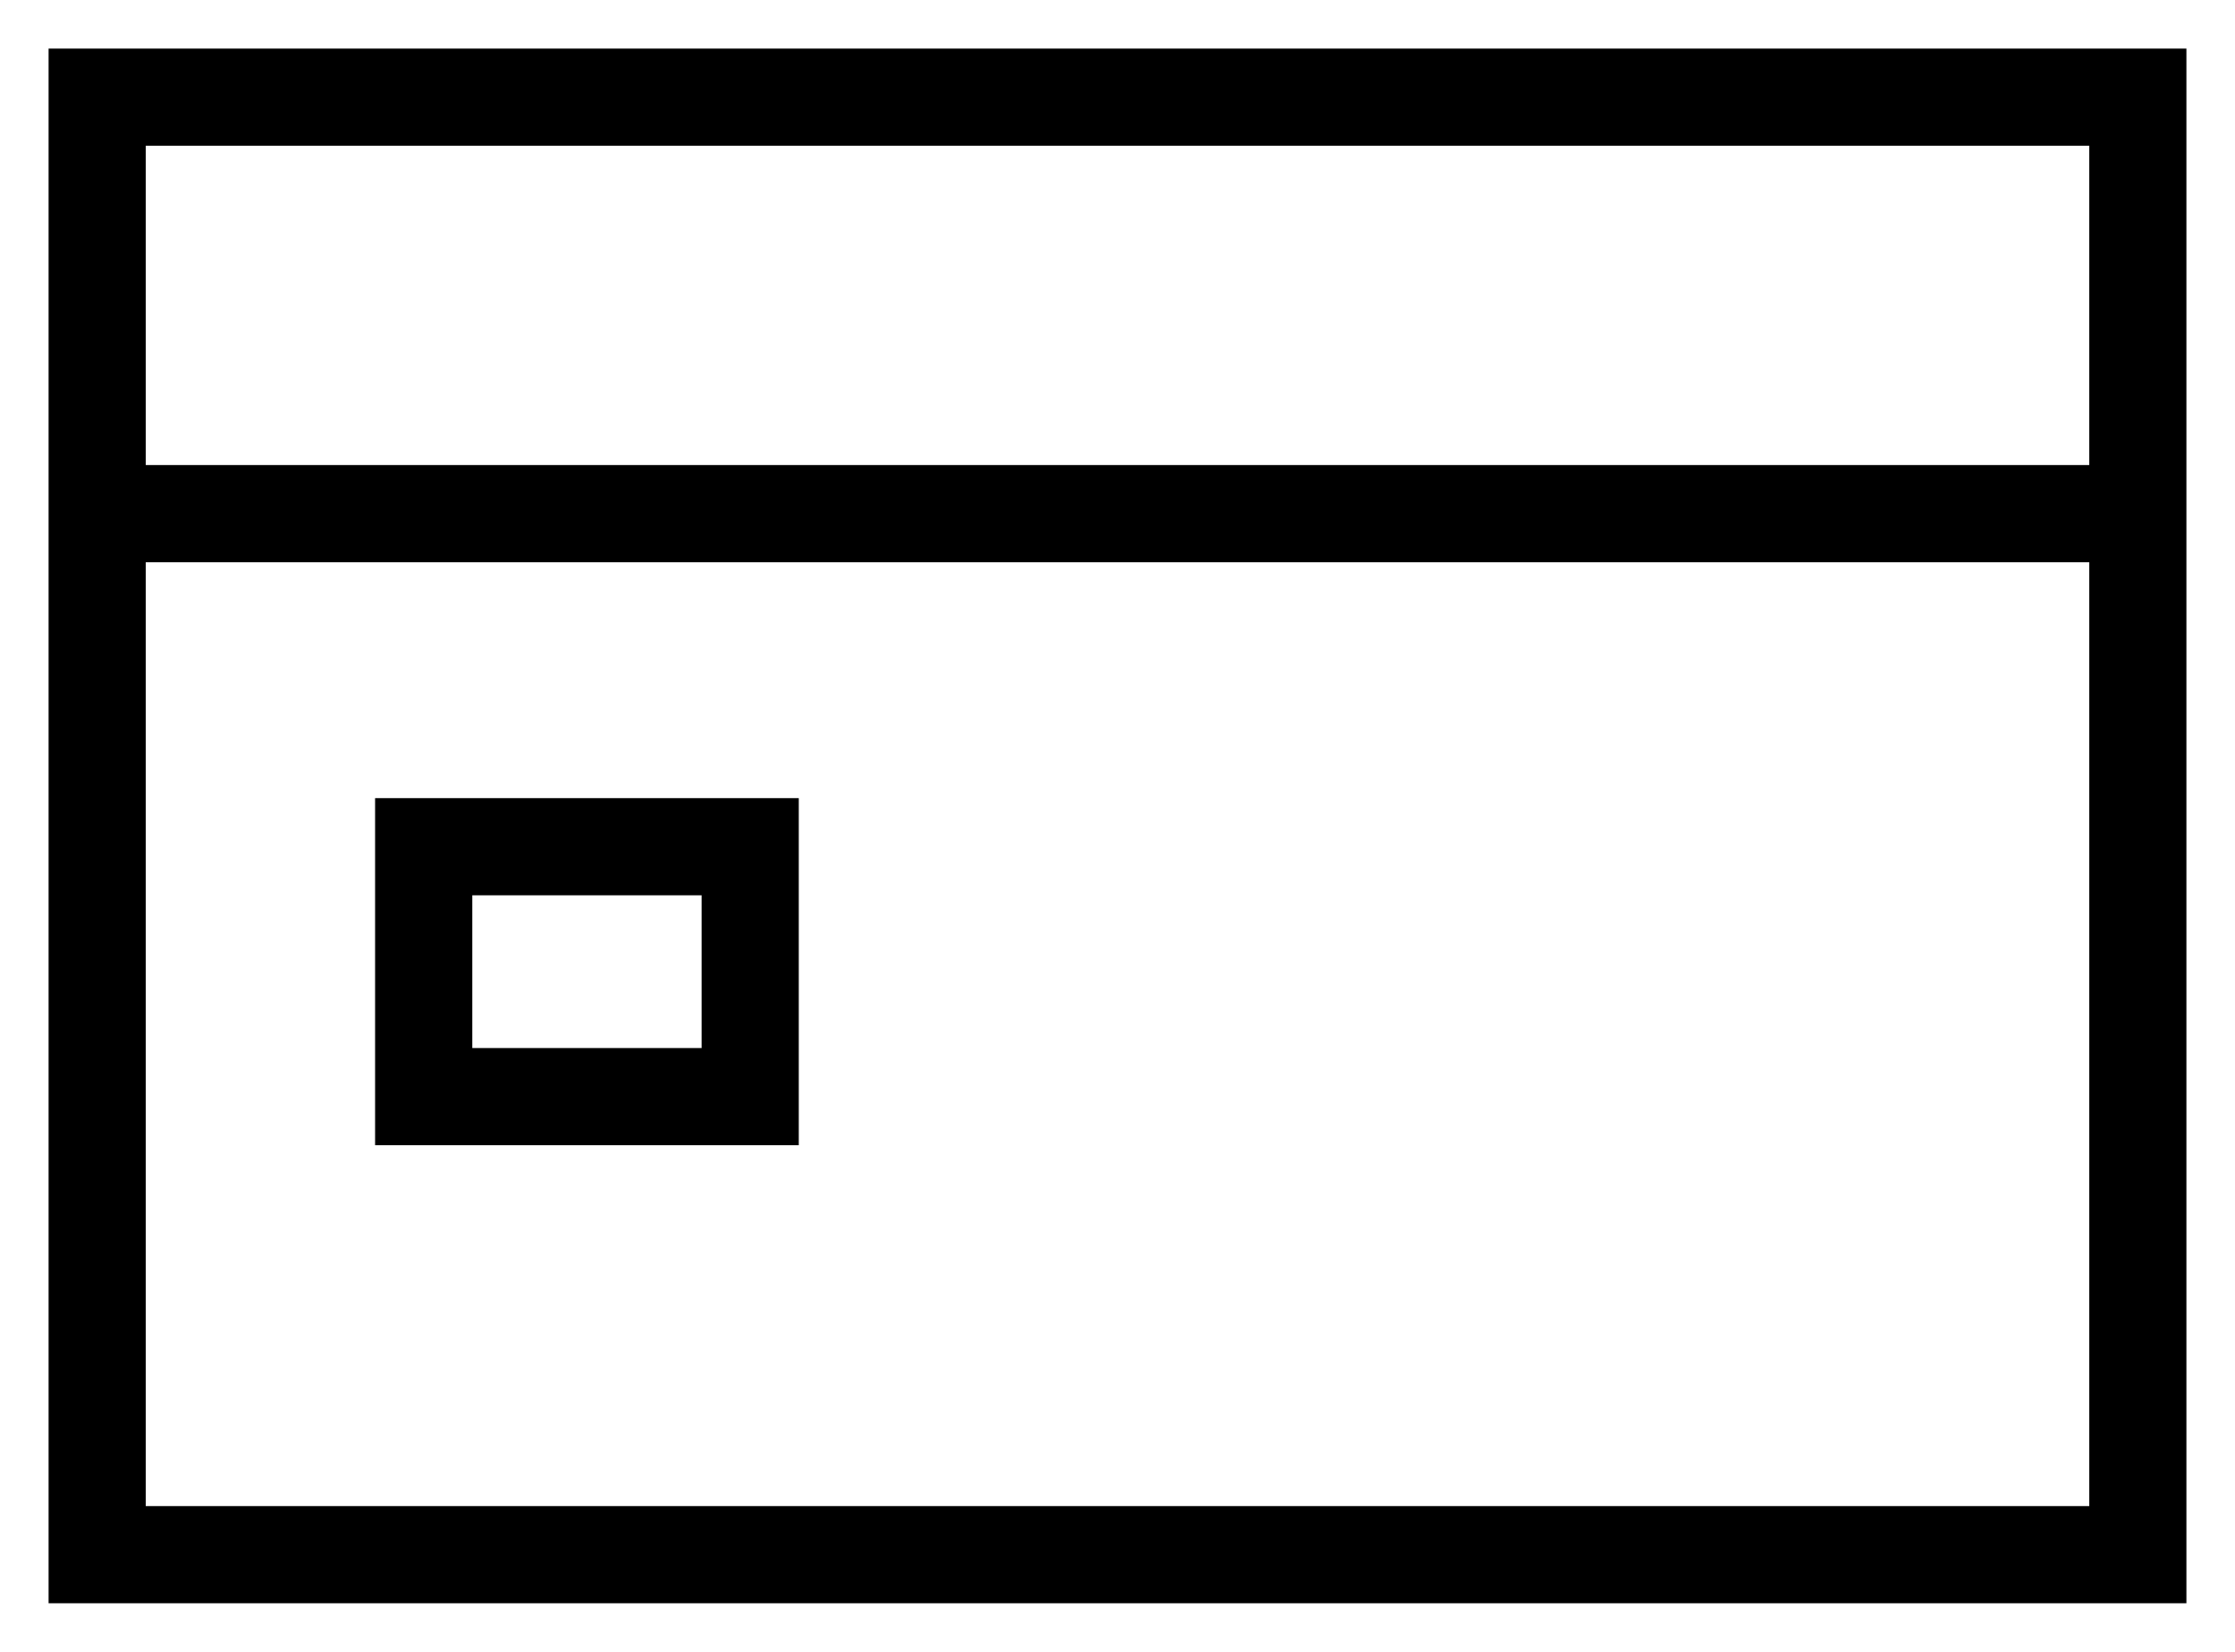 <svg width="23" height="17" viewBox="0 0 23 17" fill="none" xmlns="http://www.w3.org/2000/svg">
<path d="M1 5.286V1H22V5.286M1 5.286V16H22V5.286M1 5.286H22M4.36 8.714V11.286H7.72V8.714H4.36Z" stroke="black"/>
</svg>
